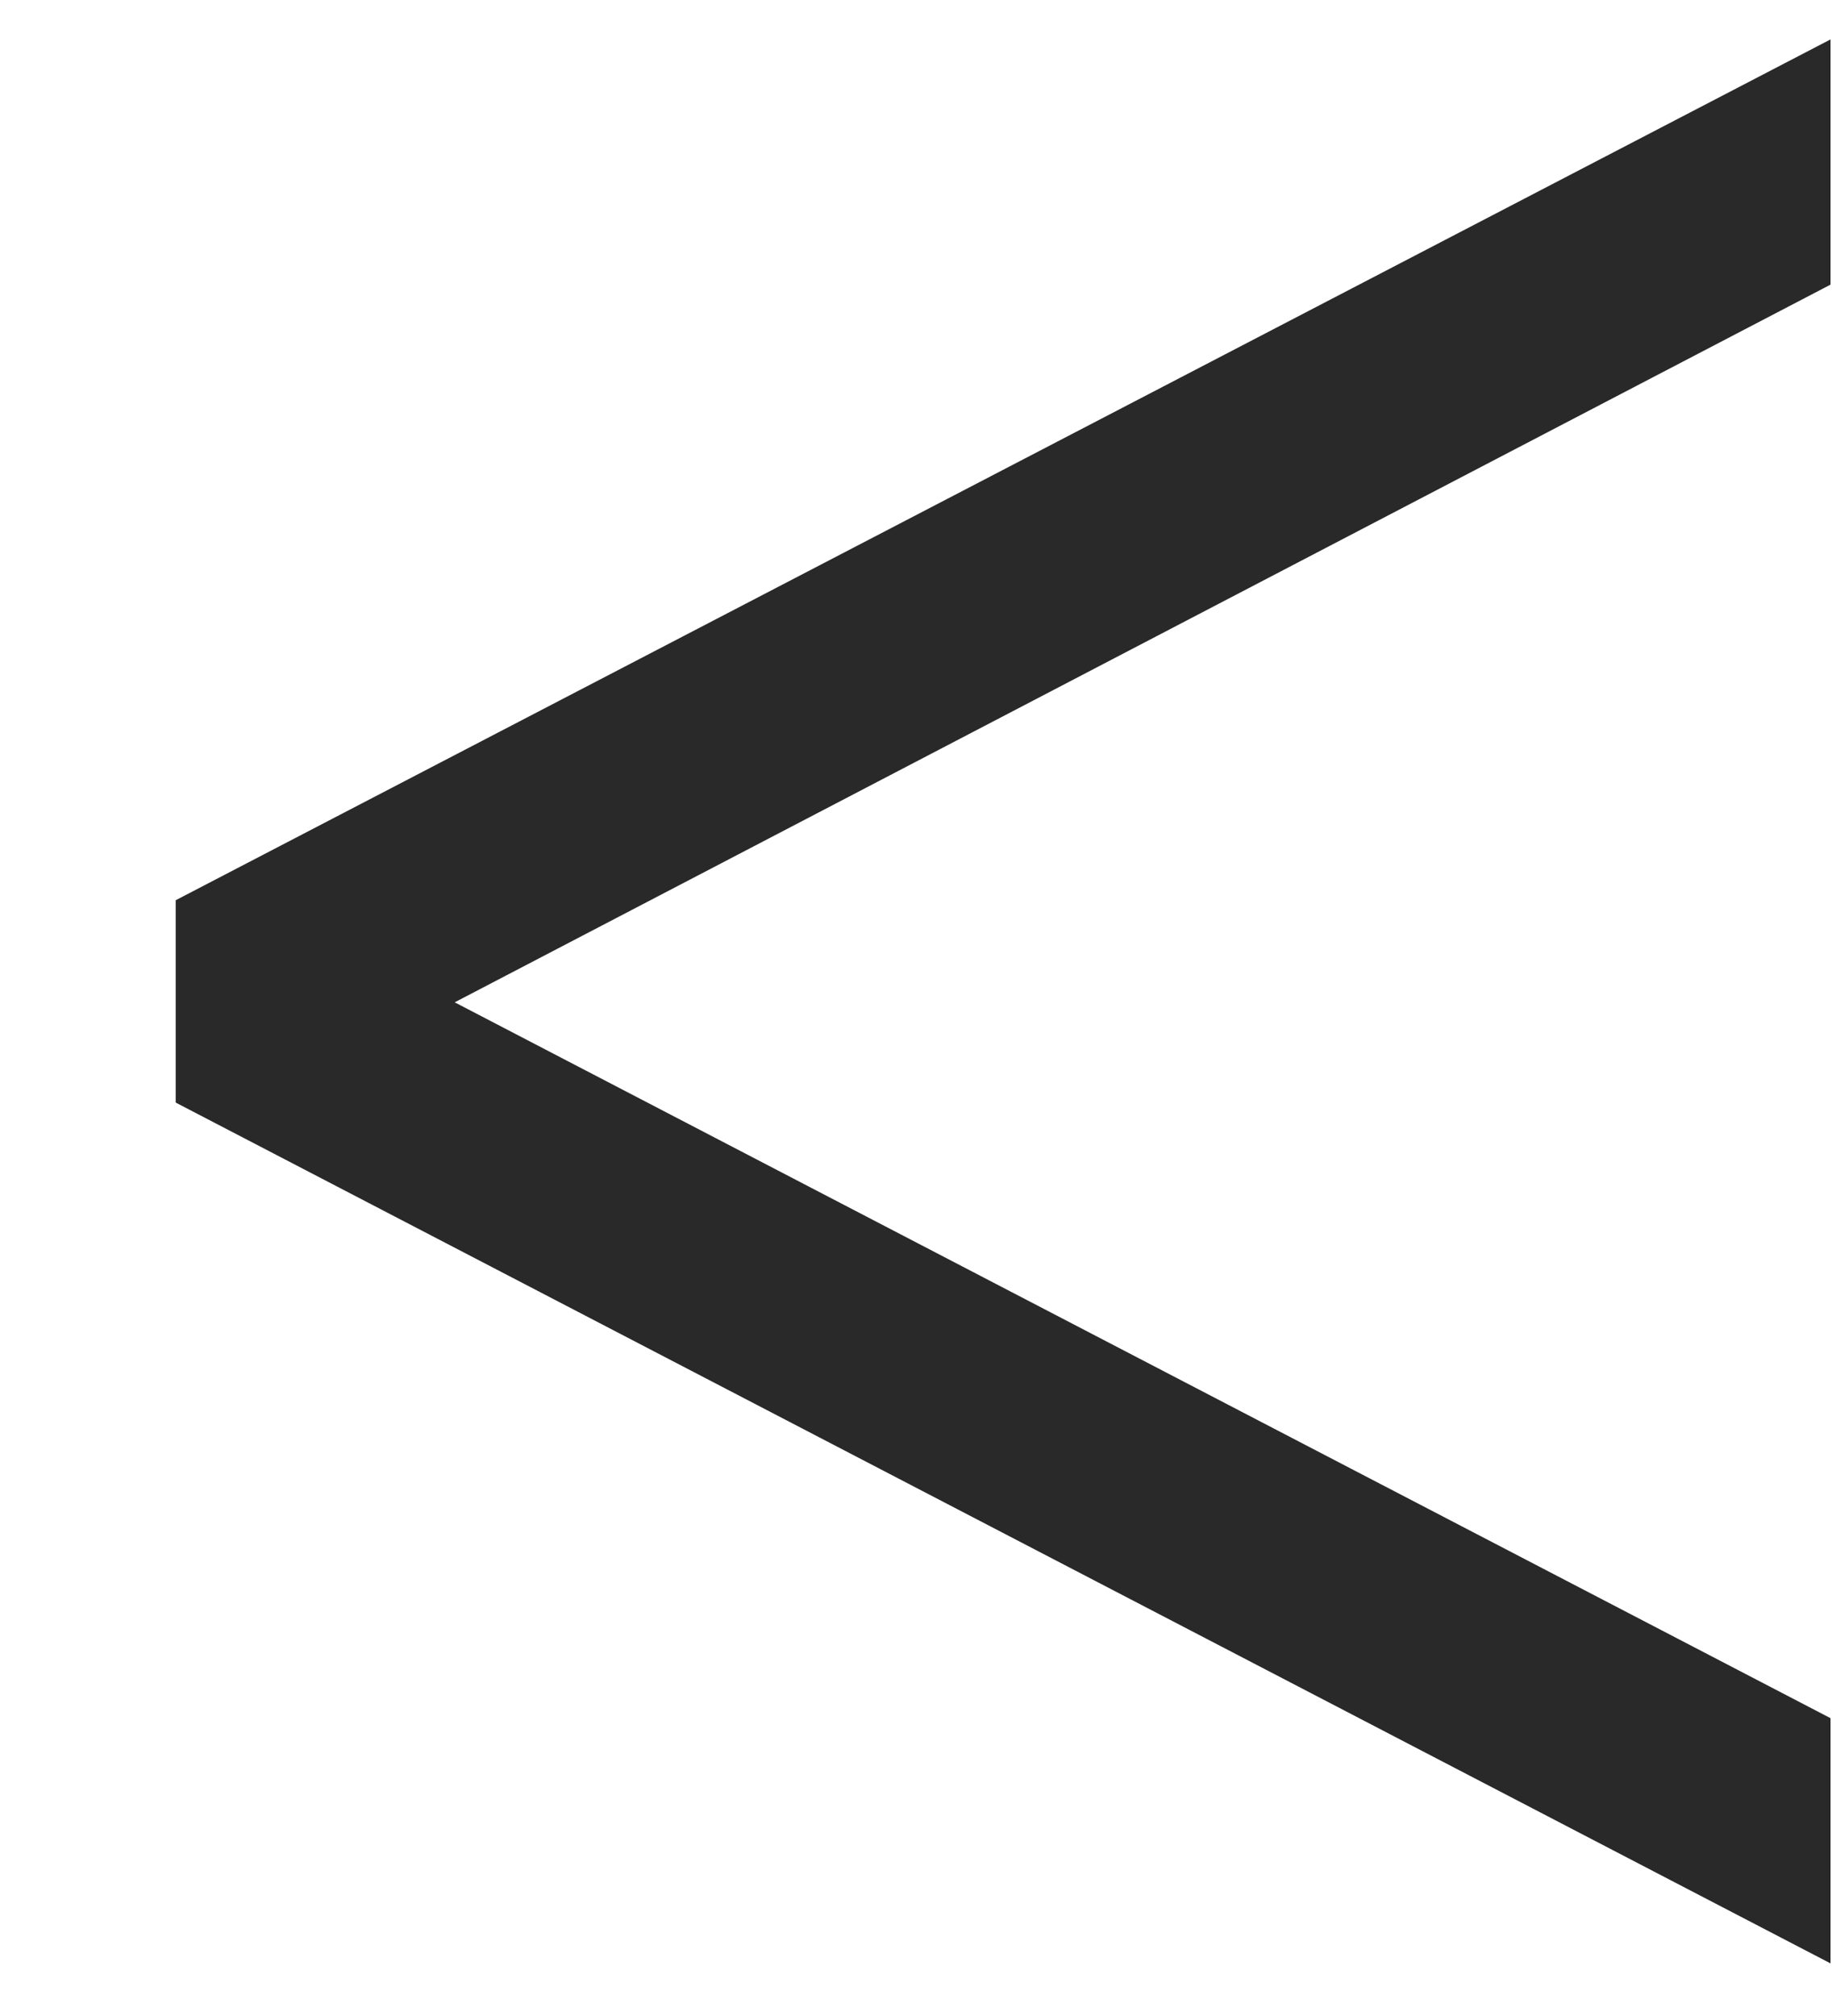 <?xml version="1.0" encoding="UTF-8"?>
<!-- Generated by Pixelmator Pro 2.4.5 -->
<svg width="10" height="11" viewBox="0 0 10 11" xmlns="http://www.w3.org/2000/svg" xmlns:xlink="http://www.w3.org/1999/xlink">
    <path id="path1" fill="#292929" stroke="none" d="M 0.959 4.912 L 9.992 0.215 L 9.992 1.553 L 2.482 5.469 L 9.992 9.375 L 9.992 10.713 L 0.959 6.016 L 0.959 4.912 Z"/>
</svg>

